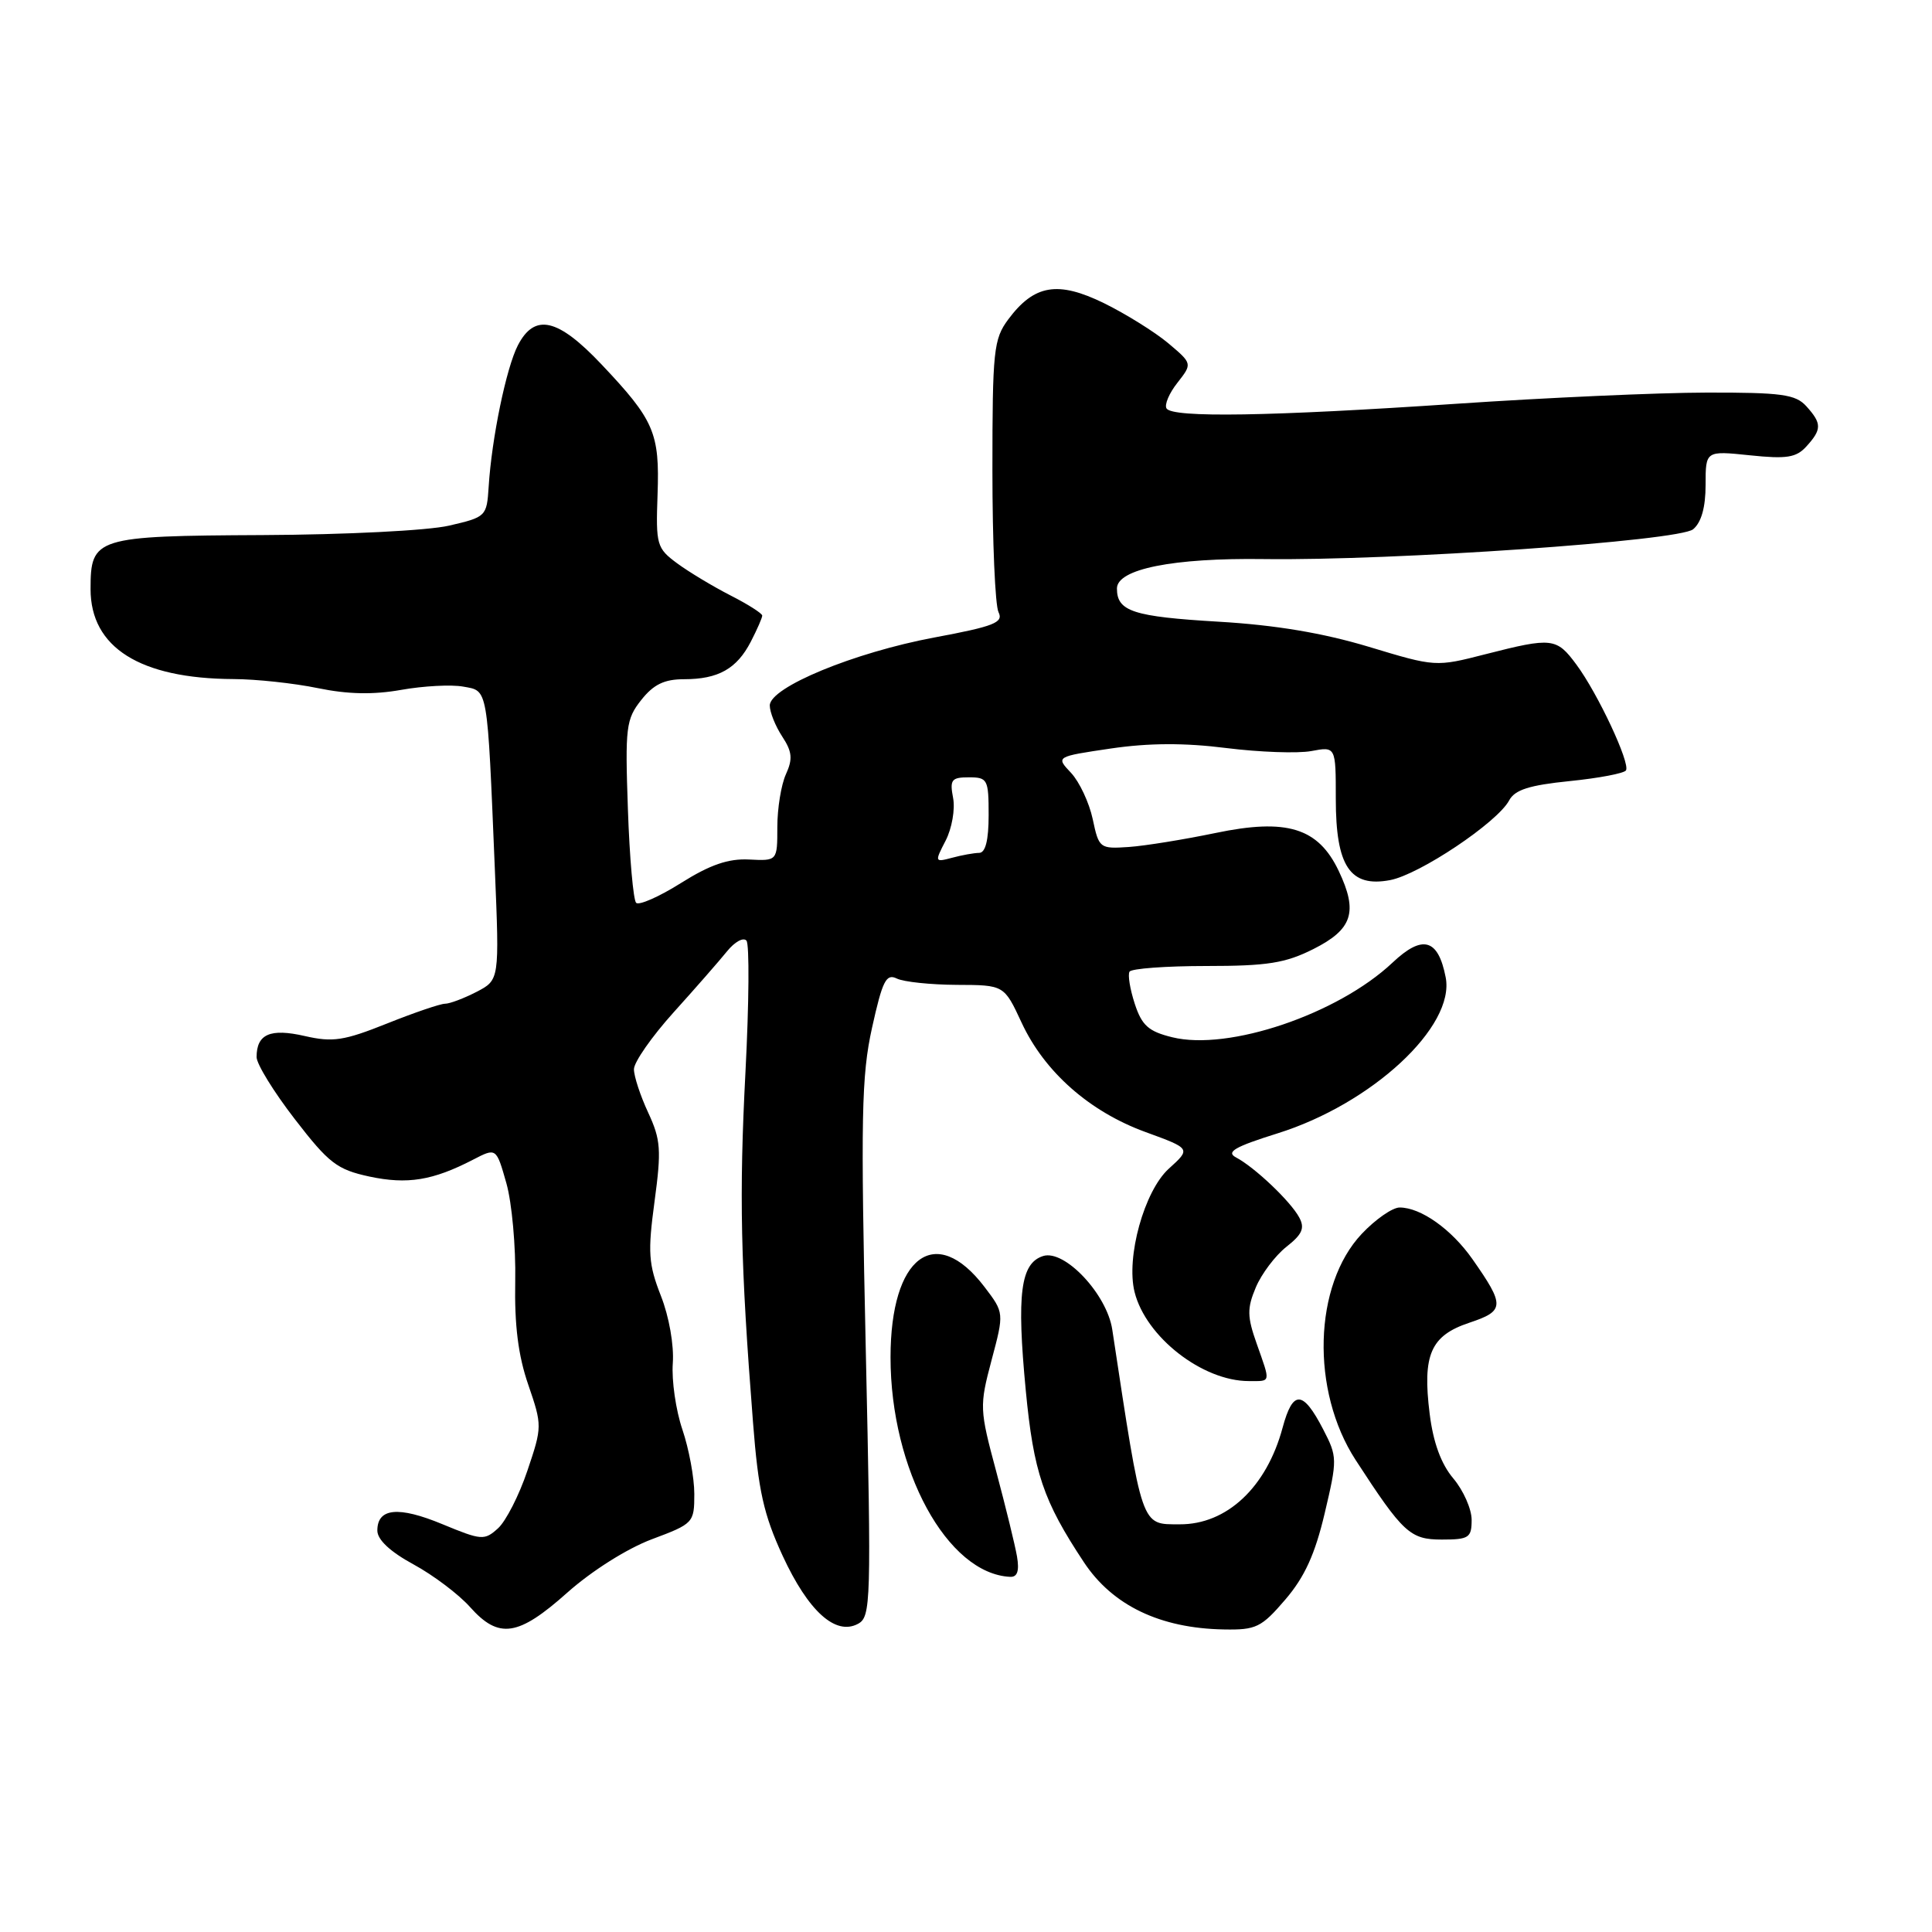 <?xml version="1.0" encoding="UTF-8" standalone="no"?>
<!DOCTYPE svg PUBLIC "-//W3C//DTD SVG 1.1//EN" "http://www.w3.org/Graphics/SVG/1.1/DTD/svg11.dtd" >
<svg xmlns="http://www.w3.org/2000/svg" xmlns:xlink="http://www.w3.org/1999/xlink" version="1.1" viewBox="0 0 256 256">
 <g >
 <path fill="currentColor"
d=" M 75.17 211.03 C 78.42 208.14 83.10 205.19 86.37 203.96 C 91.88 201.90 92.00 201.78 92.00 197.96 C 92.00 195.82 91.29 191.98 90.42 189.42 C 89.55 186.86 88.98 182.90 89.15 180.63 C 89.32 178.25 88.66 174.46 87.57 171.70 C 85.92 167.48 85.82 165.95 86.73 159.20 C 87.65 152.38 87.56 151.03 85.89 147.43 C 84.85 145.20 84.00 142.61 84.00 141.68 C 84.00 140.74 86.36 137.36 89.25 134.15 C 92.14 130.95 95.33 127.30 96.34 126.05 C 97.35 124.80 98.50 124.16 98.91 124.64 C 99.31 125.11 99.25 132.93 98.78 142.00 C 97.93 158.37 98.12 167.31 99.78 188.50 C 100.48 197.54 101.19 200.69 103.71 206.16 C 107.10 213.49 110.71 216.76 113.68 215.17 C 115.41 214.25 115.46 212.44 114.72 178.85 C 114.04 148.03 114.14 142.56 115.55 136.18 C 116.93 129.95 117.42 128.97 118.83 129.66 C 119.75 130.11 123.32 130.48 126.78 130.50 C 133.05 130.52 133.05 130.52 135.37 135.51 C 138.40 142.03 144.36 147.30 151.81 150.01 C 157.81 152.20 157.81 152.20 154.88 154.85 C 151.62 157.80 149.18 166.60 150.34 171.21 C 151.83 177.16 159.33 183.00 165.47 183.00 C 168.45 183.00 168.38 183.33 166.52 178.05 C 165.25 174.46 165.23 173.37 166.40 170.59 C 167.15 168.80 168.97 166.39 170.44 165.22 C 172.57 163.55 172.92 162.73 172.15 161.31 C 171.00 159.17 166.23 154.65 163.77 153.36 C 162.42 152.64 163.62 151.95 169.27 150.18 C 181.78 146.27 192.84 136.01 191.56 129.50 C 190.56 124.37 188.49 123.80 184.51 127.56 C 177.27 134.38 162.78 139.29 155.32 137.44 C 152.18 136.67 151.30 135.88 150.36 133.00 C 149.73 131.07 149.42 129.16 149.67 128.75 C 149.92 128.34 154.50 128.00 159.85 128.00 C 167.95 128.00 170.32 127.62 174.04 125.75 C 179.22 123.14 179.97 120.84 177.39 115.41 C 174.67 109.68 170.51 108.40 161.04 110.38 C 156.89 111.24 151.73 112.08 149.57 112.23 C 145.72 112.49 145.61 112.41 144.79 108.53 C 144.32 106.35 143.03 103.60 141.92 102.41 C 139.89 100.26 139.89 100.26 147.20 99.18 C 152.24 98.44 156.97 98.42 162.50 99.12 C 166.90 99.67 171.96 99.85 173.75 99.52 C 177.00 98.91 177.00 98.91 177.00 105.84 C 177.00 114.79 178.89 117.62 184.19 116.62 C 188.08 115.89 198.41 108.98 199.97 106.06 C 200.72 104.65 202.65 104.04 207.98 103.50 C 211.85 103.11 215.21 102.47 215.45 102.08 C 216.04 101.12 211.72 91.89 208.88 88.06 C 206.25 84.50 205.67 84.43 196.86 86.68 C 190.23 88.38 190.22 88.38 181.36 85.70 C 175.31 83.88 169.01 82.82 161.50 82.38 C 150.14 81.71 148.00 81.01 148.00 77.98 C 148.00 75.40 155.43 73.91 167.50 74.08 C 184.61 74.31 222.48 71.68 224.35 70.13 C 225.44 69.22 226.00 67.22 226.00 64.24 C 226.00 59.72 226.00 59.72 231.87 60.33 C 236.76 60.84 238.01 60.64 239.37 59.14 C 241.41 56.89 241.41 56.11 239.35 53.83 C 237.92 52.25 236.08 52.00 226.10 52.02 C 219.72 52.03 204.82 52.70 193.00 53.50 C 168.30 55.17 155.35 55.38 154.57 54.12 C 154.27 53.63 154.92 52.10 156.02 50.71 C 158.00 48.18 158.00 48.18 154.79 45.47 C 153.02 43.99 149.20 41.61 146.30 40.18 C 140.17 37.18 137.04 37.70 133.60 42.32 C 131.66 44.93 131.50 46.43 131.50 62.32 C 131.50 71.77 131.86 80.23 132.31 81.12 C 132.99 82.49 131.74 82.99 123.81 84.47 C 113.17 86.46 102.00 91.07 102.00 93.48 C 102.00 94.36 102.74 96.20 103.64 97.58 C 104.97 99.60 105.06 100.57 104.14 102.59 C 103.51 103.97 103.00 107.12 103.00 109.59 C 103.00 114.08 103.00 114.08 99.25 113.89 C 96.51 113.75 94.09 114.58 90.24 117.00 C 87.35 118.82 84.67 120.00 84.29 119.63 C 83.92 119.25 83.42 113.67 83.20 107.22 C 82.82 96.35 82.95 95.30 84.97 92.75 C 86.60 90.69 88.02 90.00 90.64 90.00 C 95.18 90.00 97.63 88.62 99.49 85.02 C 100.32 83.41 101.00 81.86 101.00 81.57 C 101.00 81.28 99.10 80.07 96.78 78.89 C 94.46 77.70 91.28 75.79 89.72 74.64 C 87.02 72.64 86.89 72.20 87.13 65.52 C 87.42 57.35 86.69 55.67 79.70 48.28 C 73.91 42.16 70.85 41.46 68.62 45.76 C 67.08 48.75 65.15 58.08 64.75 64.50 C 64.50 68.42 64.41 68.52 59.50 69.65 C 56.72 70.30 45.78 70.85 34.82 70.90 C 12.62 71.01 12.00 71.21 12.00 78.06 C 12.00 85.80 18.55 89.92 30.94 89.98 C 33.93 89.99 38.96 90.53 42.11 91.18 C 46.08 92.00 49.46 92.07 53.17 91.41 C 56.10 90.89 59.80 90.69 61.38 90.98 C 64.70 91.58 64.55 90.74 65.57 115.18 C 66.18 129.85 66.18 129.85 63.14 131.43 C 61.47 132.29 59.59 133.00 58.97 133.00 C 58.35 133.00 54.88 134.18 51.26 135.63 C 45.58 137.90 44.10 138.13 40.39 137.28 C 35.80 136.23 34.00 137.02 34.00 140.07 C 34.00 140.99 36.28 144.69 39.07 148.30 C 43.58 154.15 44.66 154.97 48.95 155.90 C 53.98 156.97 57.34 156.43 62.69 153.66 C 65.76 152.07 65.76 152.07 67.10 156.79 C 67.83 159.38 68.36 165.22 68.27 169.76 C 68.16 175.59 68.66 179.62 70.00 183.49 C 71.85 188.89 71.85 189.05 69.88 194.88 C 68.79 198.13 67.03 201.57 65.99 202.51 C 64.19 204.14 63.81 204.11 58.64 201.97 C 52.79 199.54 50.00 199.82 50.00 202.81 C 50.00 204.02 51.70 205.61 54.79 207.29 C 57.42 208.72 60.80 211.27 62.29 212.95 C 66.10 217.22 68.66 216.84 75.17 211.03 Z  M 170.32 211.94 C 172.88 208.95 174.25 205.93 175.53 200.51 C 177.22 193.35 177.21 193.03 175.32 189.38 C 172.63 184.19 171.31 184.14 169.95 189.18 C 167.83 197.07 162.55 202.02 156.30 201.98 C 151.15 201.96 151.41 202.71 147.38 176.17 C 146.67 171.49 141.07 165.53 138.22 166.43 C 135.22 167.38 134.70 171.46 135.92 184.24 C 136.96 195.10 138.23 198.86 143.62 207.00 C 147.41 212.73 153.71 215.76 162.17 215.91 C 166.44 215.99 167.14 215.65 170.32 211.94 Z  M 134.76 206.25 C 134.50 204.74 133.26 199.68 132.01 195.00 C 129.79 186.73 129.77 186.33 131.39 180.22 C 133.06 173.95 133.06 173.95 130.44 170.51 C 123.95 162.00 118.00 166.46 118.00 179.85 C 118.00 194.76 125.52 208.55 133.86 208.94 C 134.81 208.98 135.08 208.15 134.76 206.25 Z  M 195.00 201.39 C 195.00 199.96 193.91 197.49 192.57 195.90 C 190.95 193.98 189.91 191.14 189.44 187.35 C 188.46 179.51 189.56 176.98 194.69 175.27 C 199.40 173.70 199.43 173.01 195.09 166.82 C 192.31 162.87 188.26 160.00 185.46 160.00 C 184.51 160.00 182.25 161.57 180.44 163.49 C 174.04 170.28 173.66 184.26 179.63 193.46 C 185.92 203.14 186.85 204.00 191.05 204.00 C 194.64 204.00 195.00 203.76 195.00 201.39 Z  M 125.31 111.37 C 126.13 109.77 126.58 107.23 126.29 105.73 C 125.83 103.32 126.07 103.00 128.38 103.00 C 130.86 103.00 131.00 103.27 131.00 108.00 C 131.00 111.33 130.58 113.00 129.75 113.01 C 129.06 113.02 127.44 113.31 126.15 113.66 C 123.85 114.27 123.83 114.23 125.31 111.37 Z "/>
</g>
</svg>